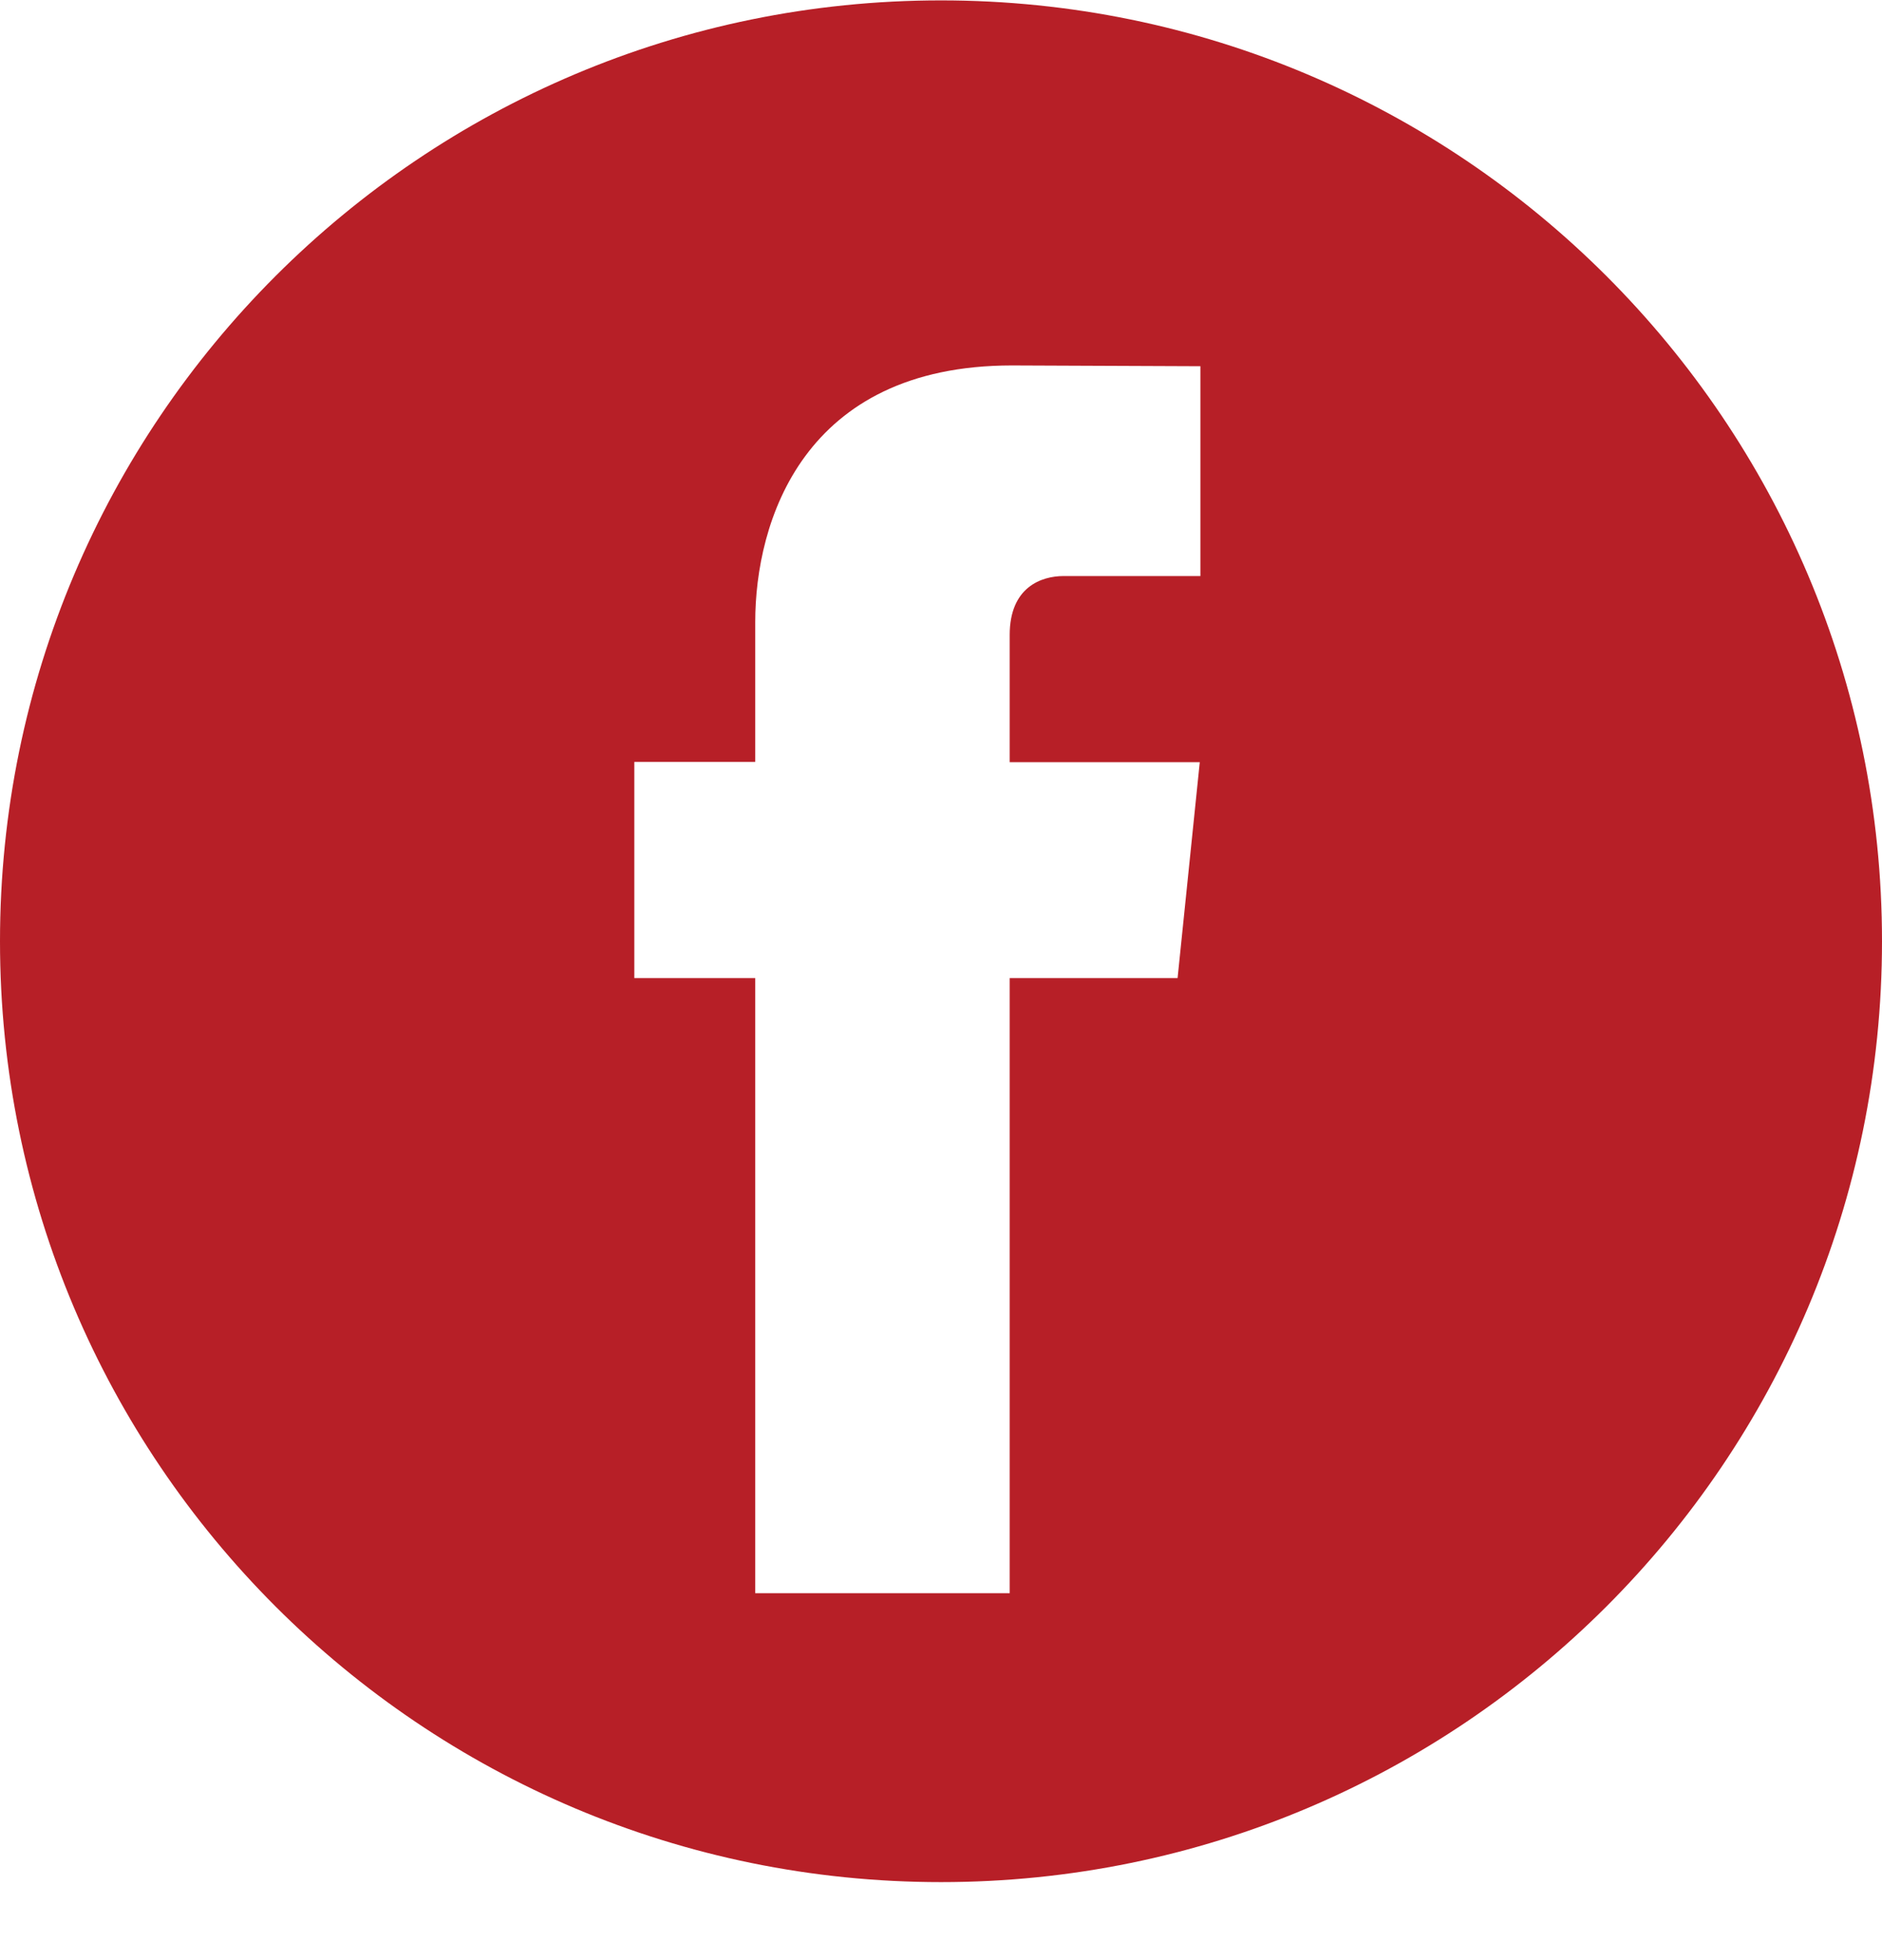 <svg width="24" height="25" viewBox="0 0 24 25" fill="none" xmlns="http://www.w3.org/2000/svg">
<path fill-rule="evenodd" clip-rule="evenodd" d="M24 12.005C24 18.633 18.627 24.005 12 24.005C5.373 24.005 0 18.633 0 12.005C0 5.378 5.373 0.005 12 0.005C18.627 0.005 24 5.378 24 12.005ZM12.876 12.475H15.017L15.3 9.721H12.876V8.098C12.876 7.49 13.278 7.347 13.564 7.347H15.308V4.671L12.905 4.661C10.238 4.661 9.631 6.658 9.631 7.934V9.718H8.089V12.475H9.631V20.32H12.876V12.475Z" fill="#B71F27"/>
</svg>
